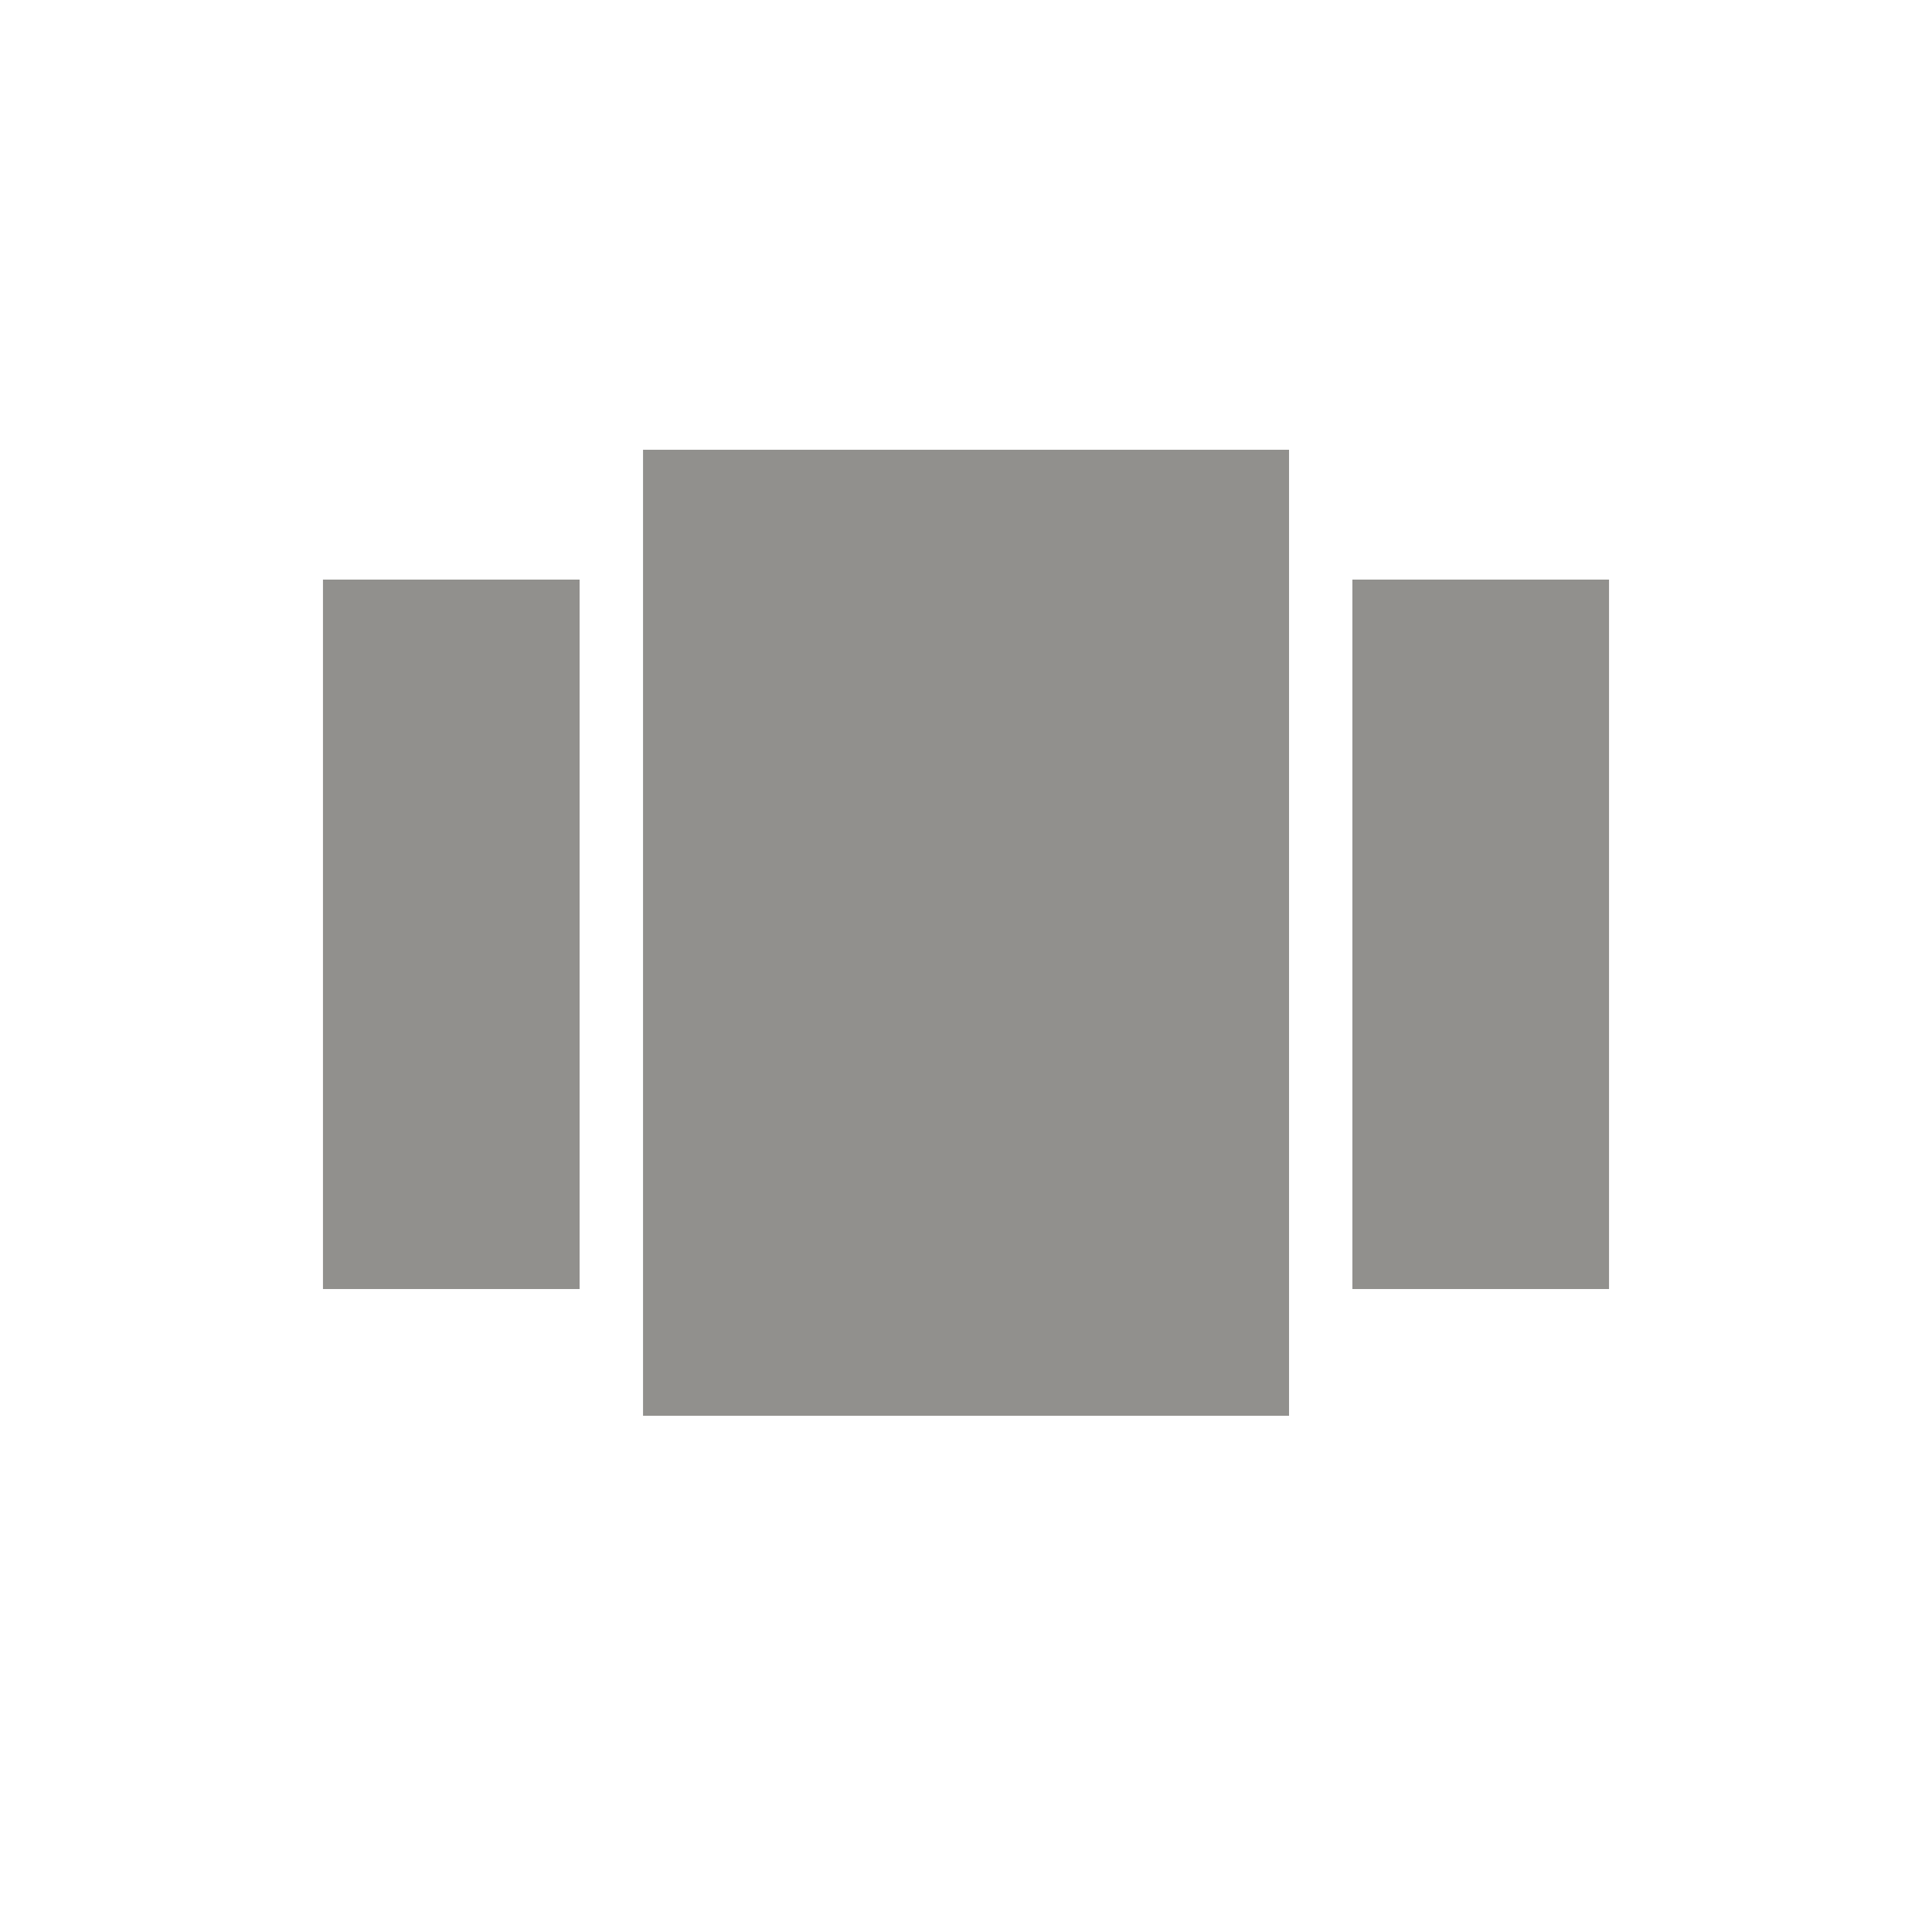 <!-- Generated by IcoMoon.io -->
<svg version="1.1" xmlns="http://www.w3.org/2000/svg" width="24" height="24" viewBox="0 0 24 24">
<title>view_carousel</title>
<path fill="#91908d" d="M16.8 7.2h3.188v8.813h-3.188v-8.813zM4.012 16.013v-8.813h3.188v8.813h-3.188zM7.988 17.587v-12h8.025v12h-8.025z"></path>
</svg>
